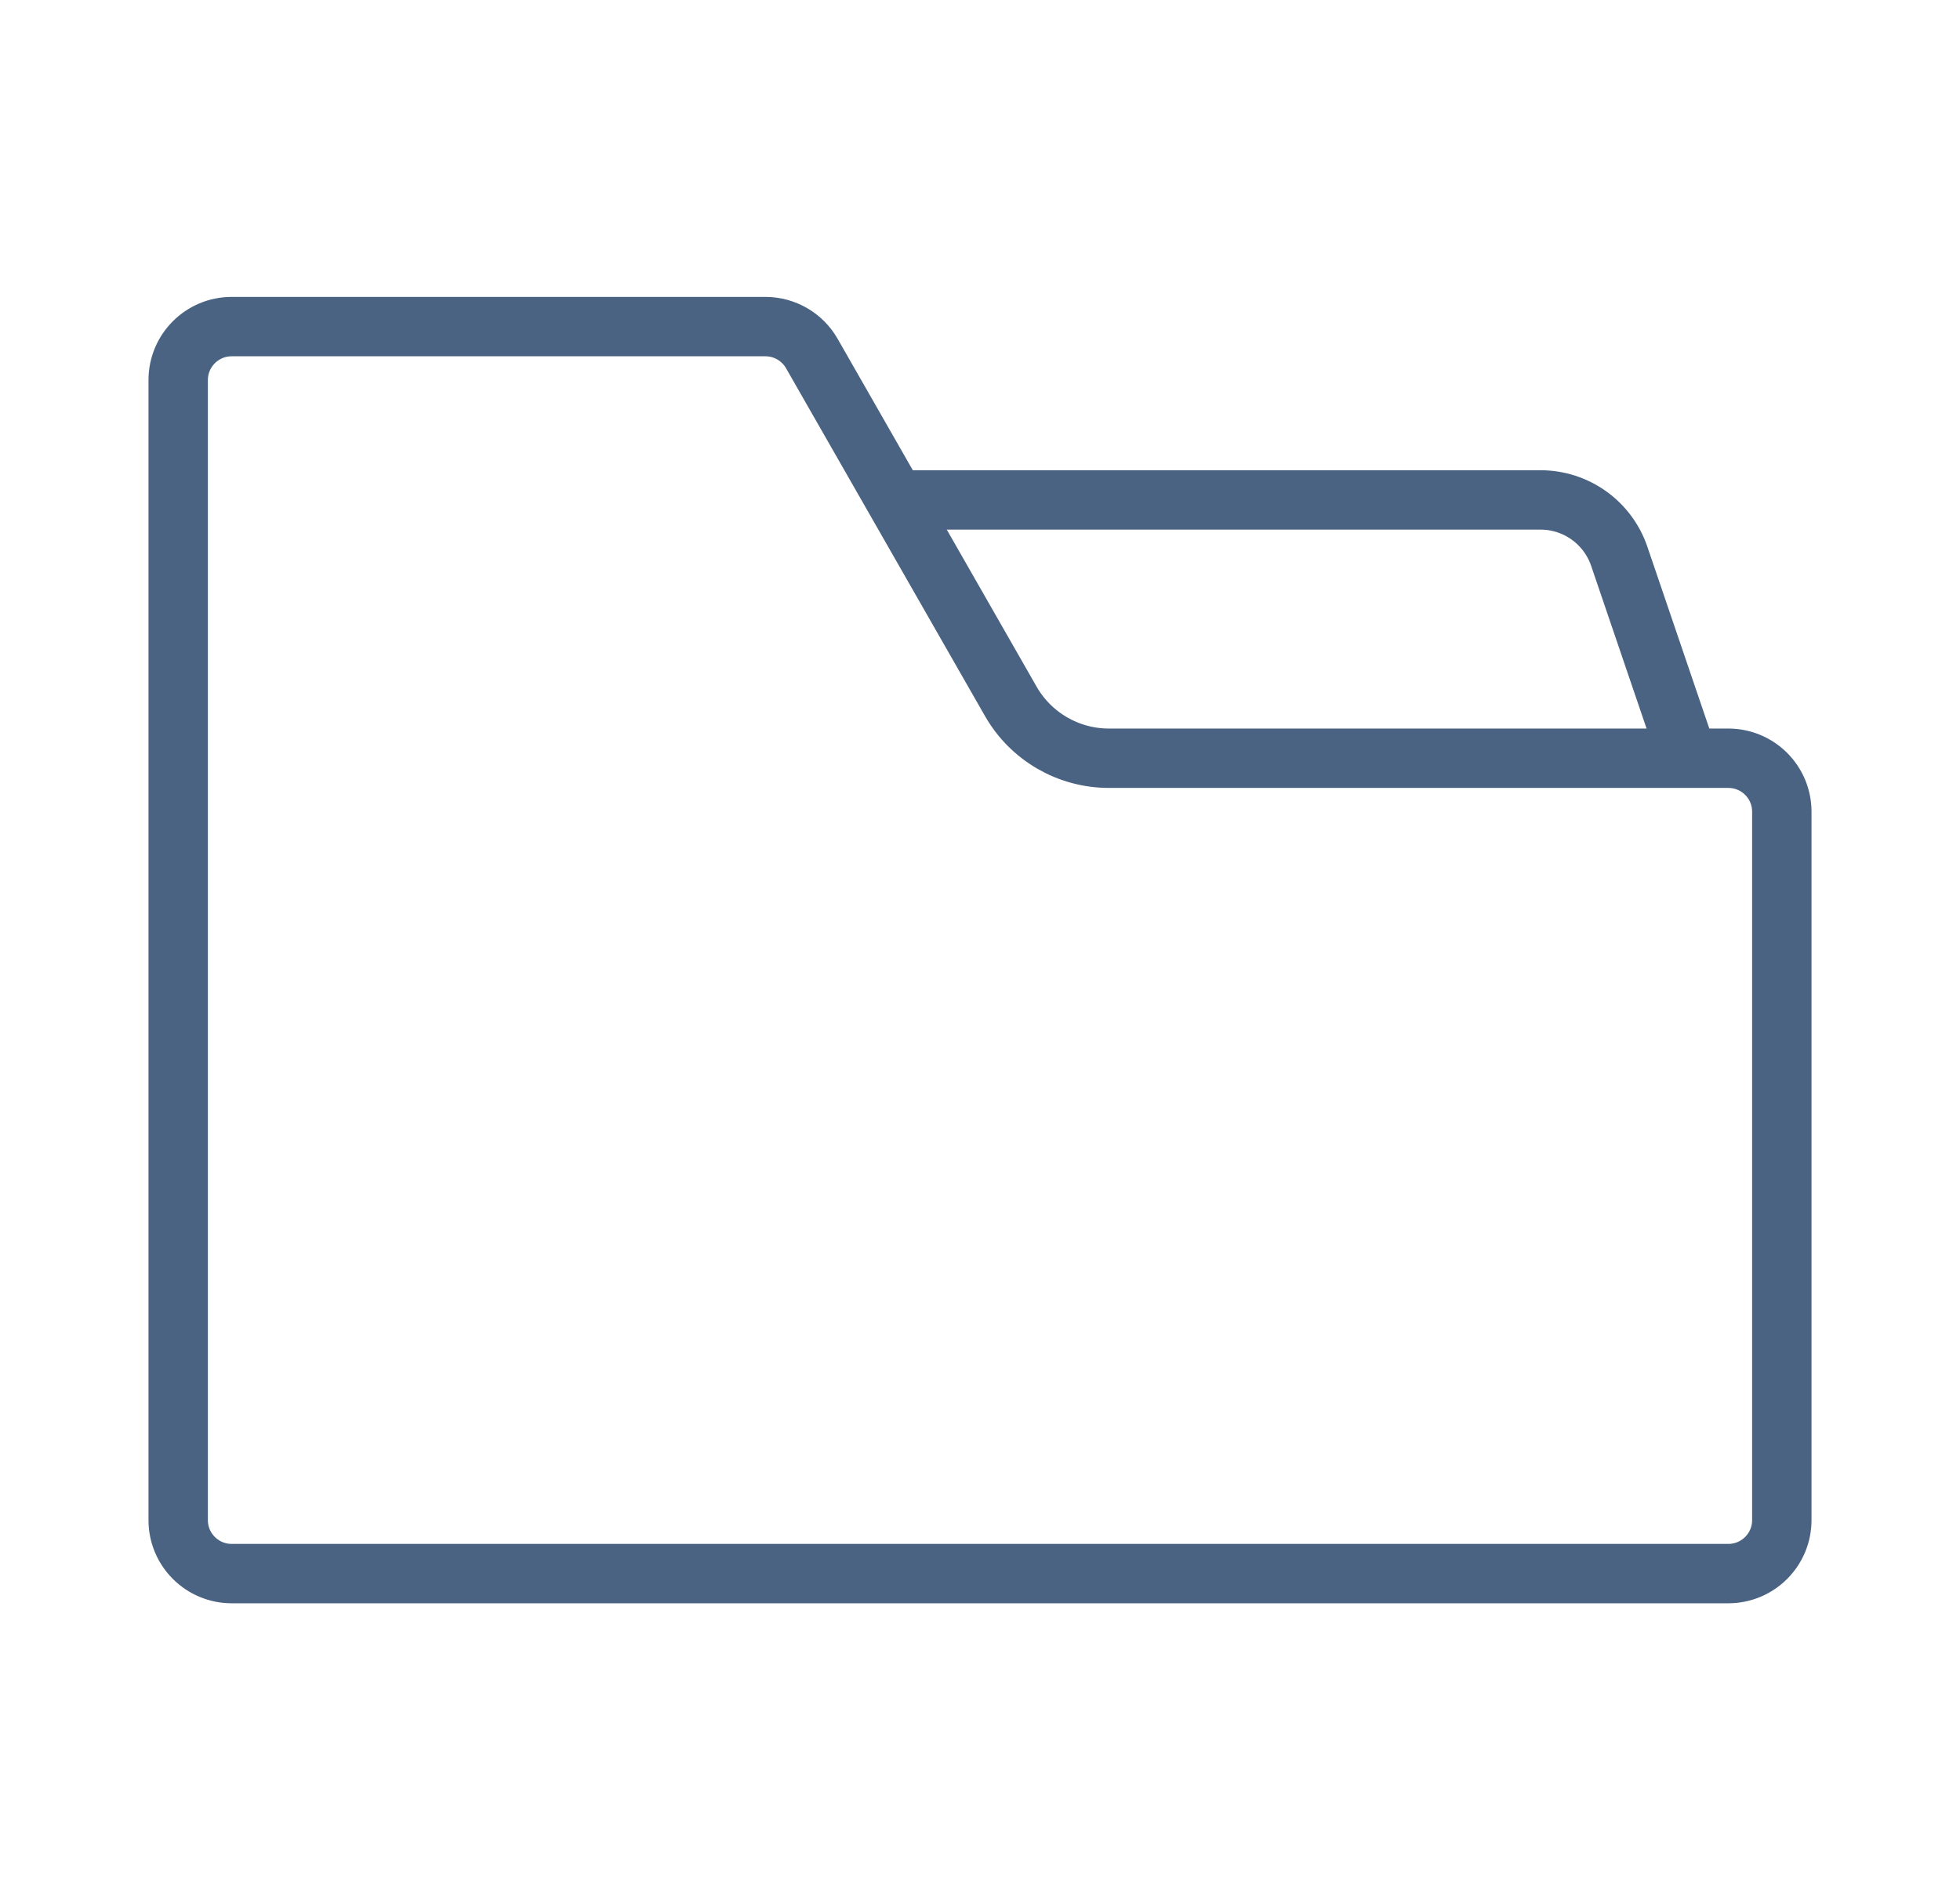 <svg width="33" height="32" viewBox="0 0 33 32" fill="none" xmlns="http://www.w3.org/2000/svg">
<path d="M28.5 13L27.263 9.368C27.07 8.801 26.537 8.419 25.938 8.419H14.969" stroke="#4A6382"/>
<path d="M3 25.599V6.401C3 5.903 3.403 5.5 3.901 5.5H12.887C13.21 5.5 13.509 5.673 13.669 5.954L17.019 11.812C17.358 12.404 17.988 12.769 18.67 12.769H29.099C29.597 12.769 30 13.172 30 13.67V25.599C30 26.097 29.597 26.5 29.099 26.5H3.901C3.403 26.5 3 26.097 3 25.599Z" stroke="#4A6382"/>
</svg>
